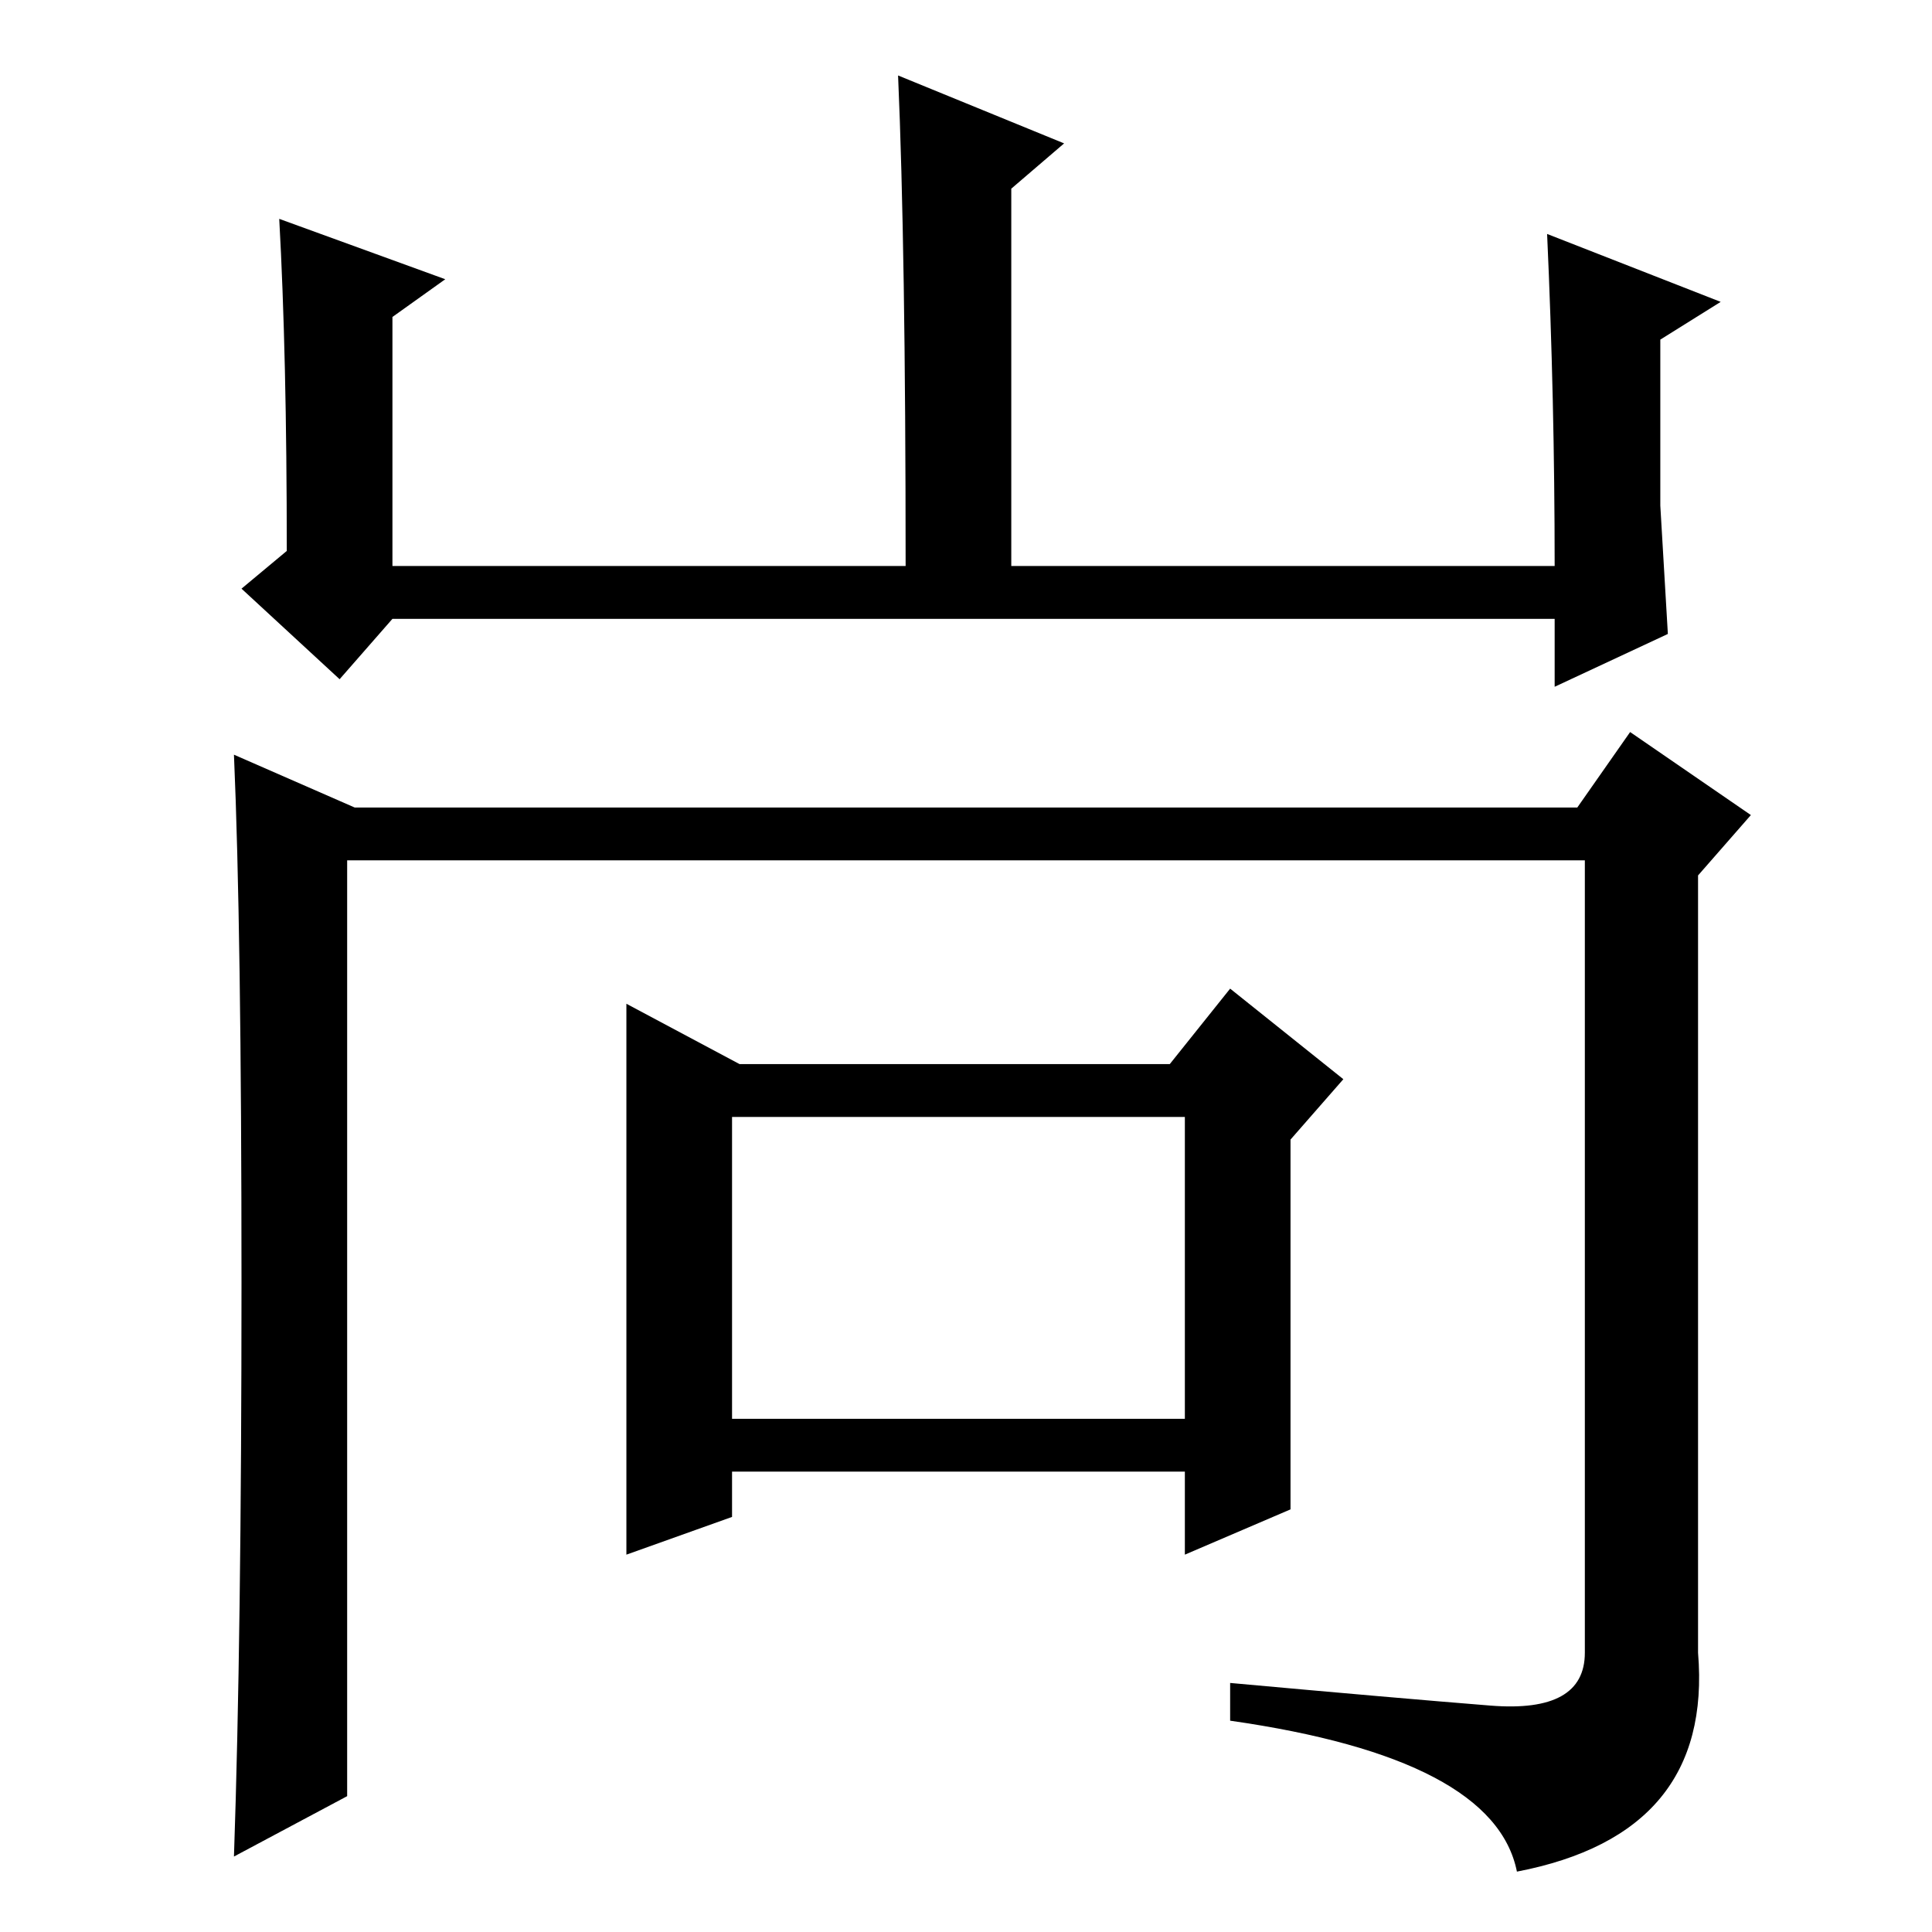<?xml version="1.0" standalone="no"?>
<!DOCTYPE svg PUBLIC "-//W3C//DTD SVG 1.1//EN" "http://www.w3.org/Graphics/SVG/1.1/DTD/svg11.dtd" >
<svg xmlns="http://www.w3.org/2000/svg" xmlns:xlink="http://www.w3.org/1999/xlink" version="1.1" viewBox="0 -36 256 256">
  <g transform="matrix(1 0 0 -1 0 220)">
   <path fill="currentColor"
d="M59 219l-7 -5v-33h68q0 42 -1 65l22 -9l-7 -6v-50h72q0 22 -1 44l23 -9l-8 -5v-22t1 -17l-15 -7v9h-154l-7 -8l-13 12l6 5q0 26 -1 44zM47 149h162l7 10l16 -11l-7 -8v-103q2 -24 -24 -29q-3 15 -38 20v5q22 -2 34.5 -3t12.5 7v105h-164v-124l-15 -8q1 29 1 76t-1 70z
M157 108h-60v-40h60v40zM171 56l-14 -6v11h-60v-6l-14 -5v73l15 -8h57l8 10l15 -12l-7 -8v-49z" />
  </g>

</svg>
